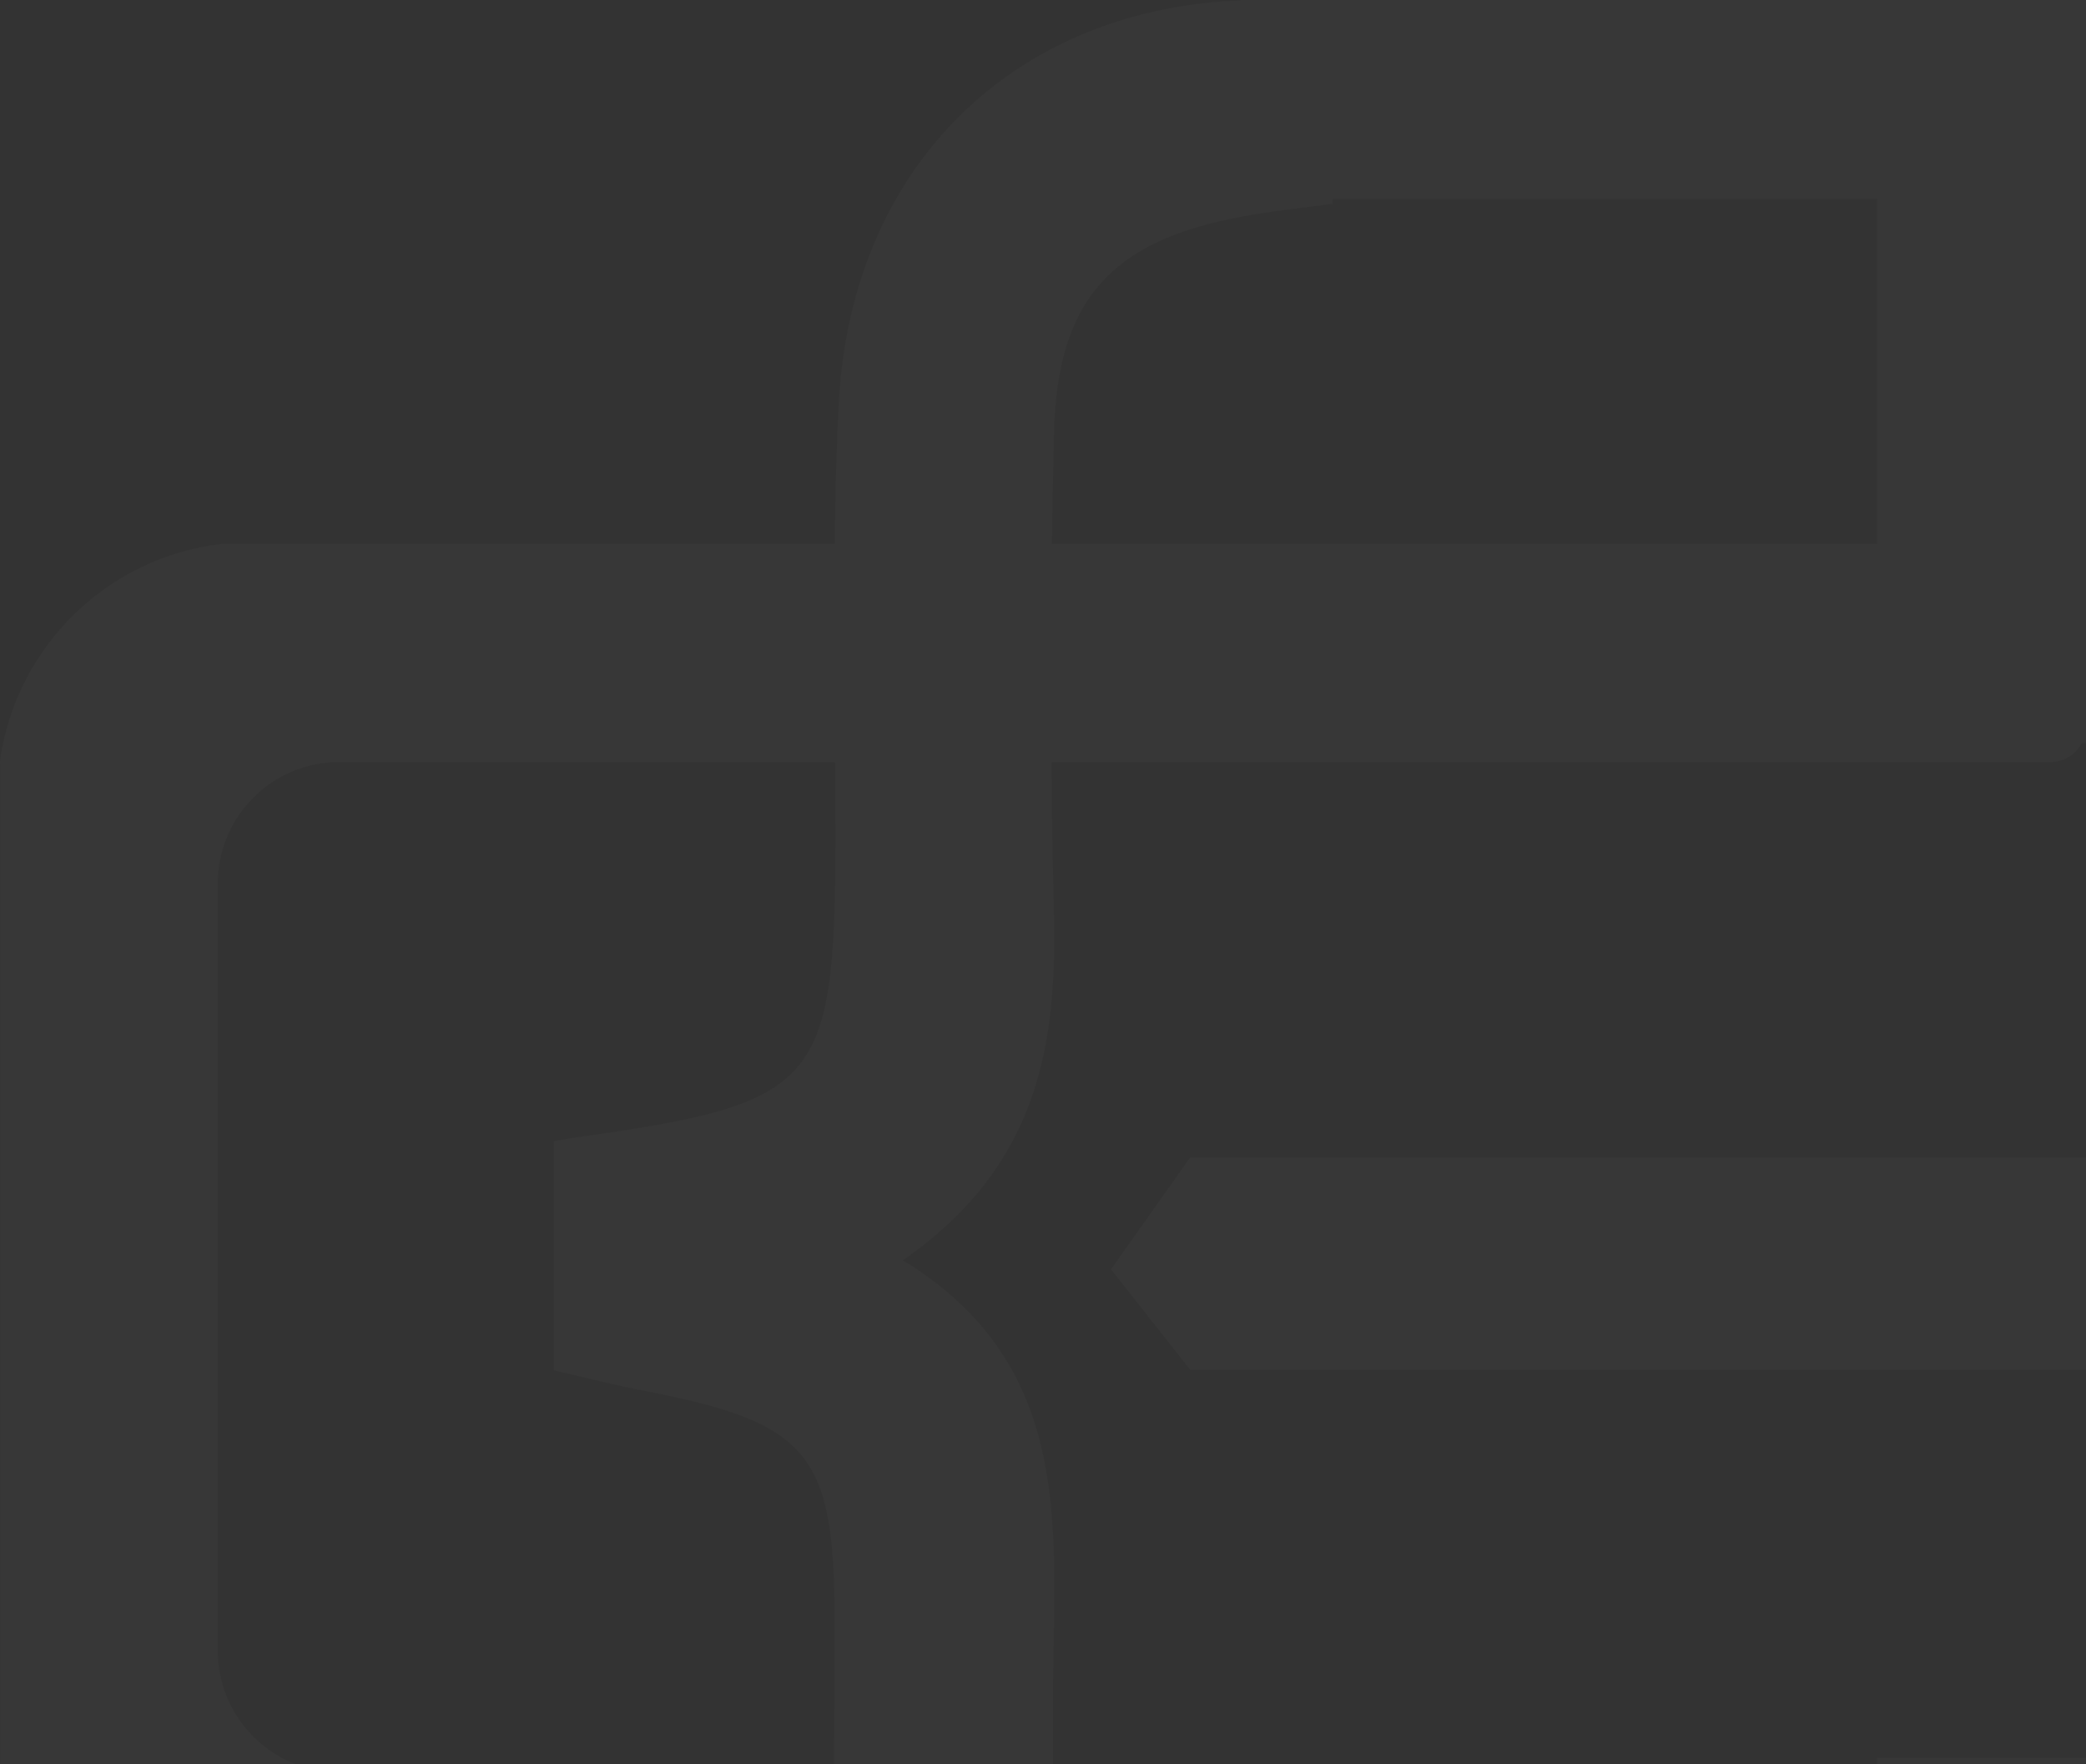 
<svg width="629px" height="532px" viewBox="0 0 629 532" version="1.1" xmlns="http://www.w3.org/2000/svg" xmlns:xlink="http://www.w3.org/1999/xlink">
    <rect x="0" y="0" width="629" height="532" fill="#333333" stroke="none"/>
    <g id="Page-1" stroke="none" stroke-width="1" fill="none" fill-rule="evenodd" opacity="0.02">
        <g id="Artboard" transform="translate(-811, -492)" fill="#FFFFFF" fill-rule="nonzero">
            <g id="Asset-3-Copy" transform="translate(811, 492)">
                <rect id="Rectangle" x="566" y="530" width="63" height="230"></rect>
                <rect id="Rectangle" x="566" y="0" width="63" height="224"></rect>
                <path d="M65.651,497.629 C65.651,517.907 82.021,534.346 102.214,534.346 L618.122,534.346 C623.932,534.387 628.683,539.007 628.911,544.836 L628.911,589.034 C628.911,595.017 624.081,599.868 618.122,599.868 L65.651,599.868 C63.086,600.044 60.511,600.044 57.945,599.868 L56.147,599.868 C26.668,591.872 4.67,567.152 0.06,536.839 C0.018,536.181 0.018,535.52 0.06,534.862 L0.06,230.726 C-0.02,230.098 -0.02,229.462 0.06,228.834 C5.202,194.563 32.568,167.999 66.85,164 L618.208,164 C621.114,164 623.898,165.176 625.929,167.264 C627.96,169.352 629.066,172.174 629,175.092 L629,218.946 C629.02,221.826 627.891,224.595 625.862,226.632 C623.834,228.669 621.076,229.803 618.208,229.78 L102.214,229.78 C82.021,229.78 65.651,246.219 65.651,266.496 L65.651,497.629 Z" id="Path"></path>
                <path d="M167,413.184 L167,344.074 L173.641,342.959 C247.207,332.67 251.804,327.268 251.889,252.498 C251.889,208.854 250.697,165.124 252.911,121.651 C257.083,40.879 319.324,-9.282 401.83,1.437 L401.83,61.458 C391.612,62.83 383.013,63.687 374.498,65.317 C334.991,72.605 318.643,90.44 317.792,131.255 C316.685,179.272 316.6,227.46 317.792,275.478 C318.728,315.349 313.024,351.705 272.239,380.001 C323.326,411.126 318.047,459.572 317.536,506.732 C317.536,542.573 317.536,578.329 317.536,614.17 C317.536,671.019 328.605,684.053 384.034,695.542 L402,699.058 L402,758.308 C324.518,770.141 257.254,718.694 252.996,642.38 C250.101,590.933 251.804,539.486 251.634,488.039 C251.634,438.222 243.716,428.961 194.672,419.443 C186.328,417.9 177.813,415.671 167,413.184 Z" id="Path"></path>
                <rect id="Rectangle" x="374" y="0" width="255" height="60"></rect>
                <polygon id="Path" points="335 382.729 358.879 349 629 349 629 413 358.879 413"></polygon>
            </g>
        </g>
    </g>
</svg>